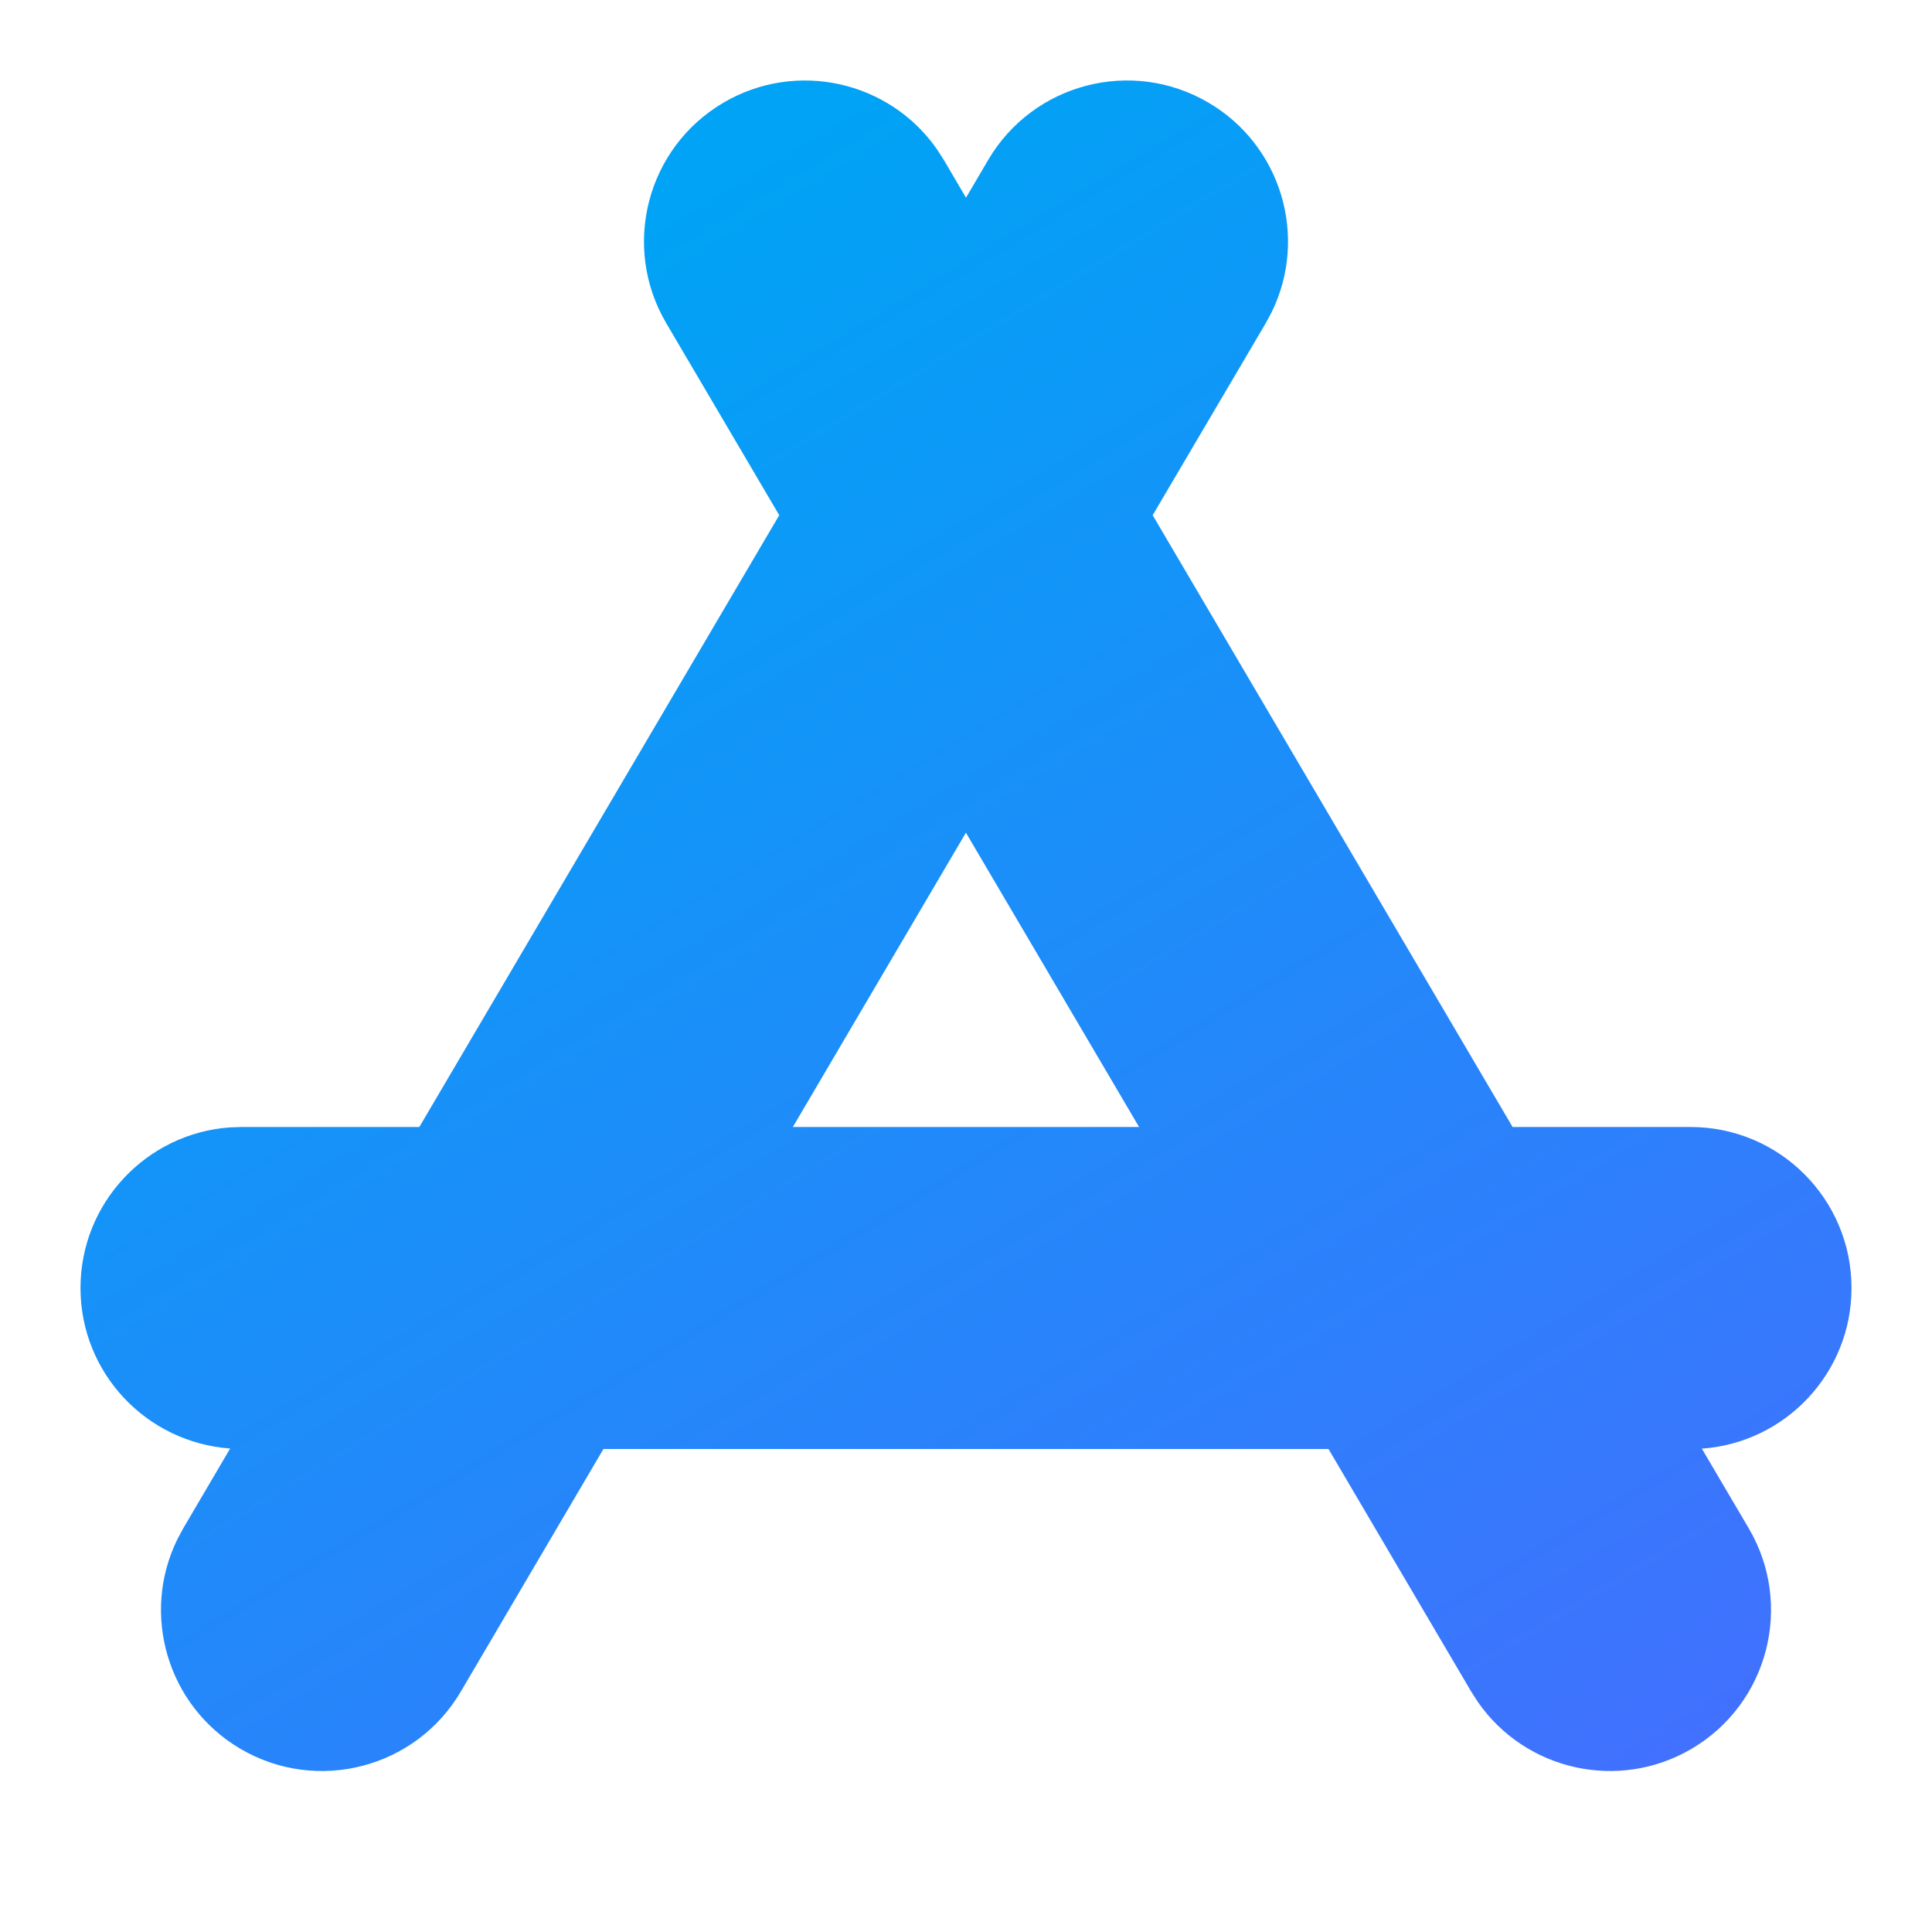 <svg xmlns="http://www.w3.org/2000/svg" width="24" height="24" viewBox="0 0 24 24"><defs><linearGradient id="a" x1="40.009%" x2="100%" y1="4.439%" y2="103.339%"><stop offset="0%" stop-color="#00A3F5"/><stop offset="100%" stop-color="#476CFF"/></linearGradient></defs><path fill="url(#a)" fill-rule="evenodd" d="M15.014,1.276 C15.921,1.81 16.252,2.947 15.798,3.876 L15.724,4.014 L14.319,6.4 L18.79,14 L21,14 C22.105,14 23,14.895 23,16 C23,17.054 22.184,17.918 21.149,17.995 L21.14,17.994 L21.724,18.986 C22.284,19.938 21.966,21.164 21.014,21.724 C20.107,22.257 18.952,21.994 18.361,21.146 L18.276,21.014 L16.503,18 L7.496,18 L5.724,21.014 C5.164,21.966 3.938,22.284 2.986,21.724 C2.079,21.19 1.748,20.053 2.202,19.124 L2.276,18.986 L2.859,17.994 C1.816,17.918 1,17.054 1,16 C1,14.946 1.816,14.082 2.851,14.005 L3,14 L5.209,14 L9.68,6.4 L8.276,4.014 C7.716,3.062 8.034,1.836 8.986,1.276 C9.893,0.743 11.048,1.006 11.639,1.854 L11.724,1.986 L12,2.456 L12.276,1.986 C12.836,1.034 14.062,0.716 15.014,1.276 Z M11.999,10.344 L9.849,14 L14.15,14 L11.999,10.344 Z"/></svg>